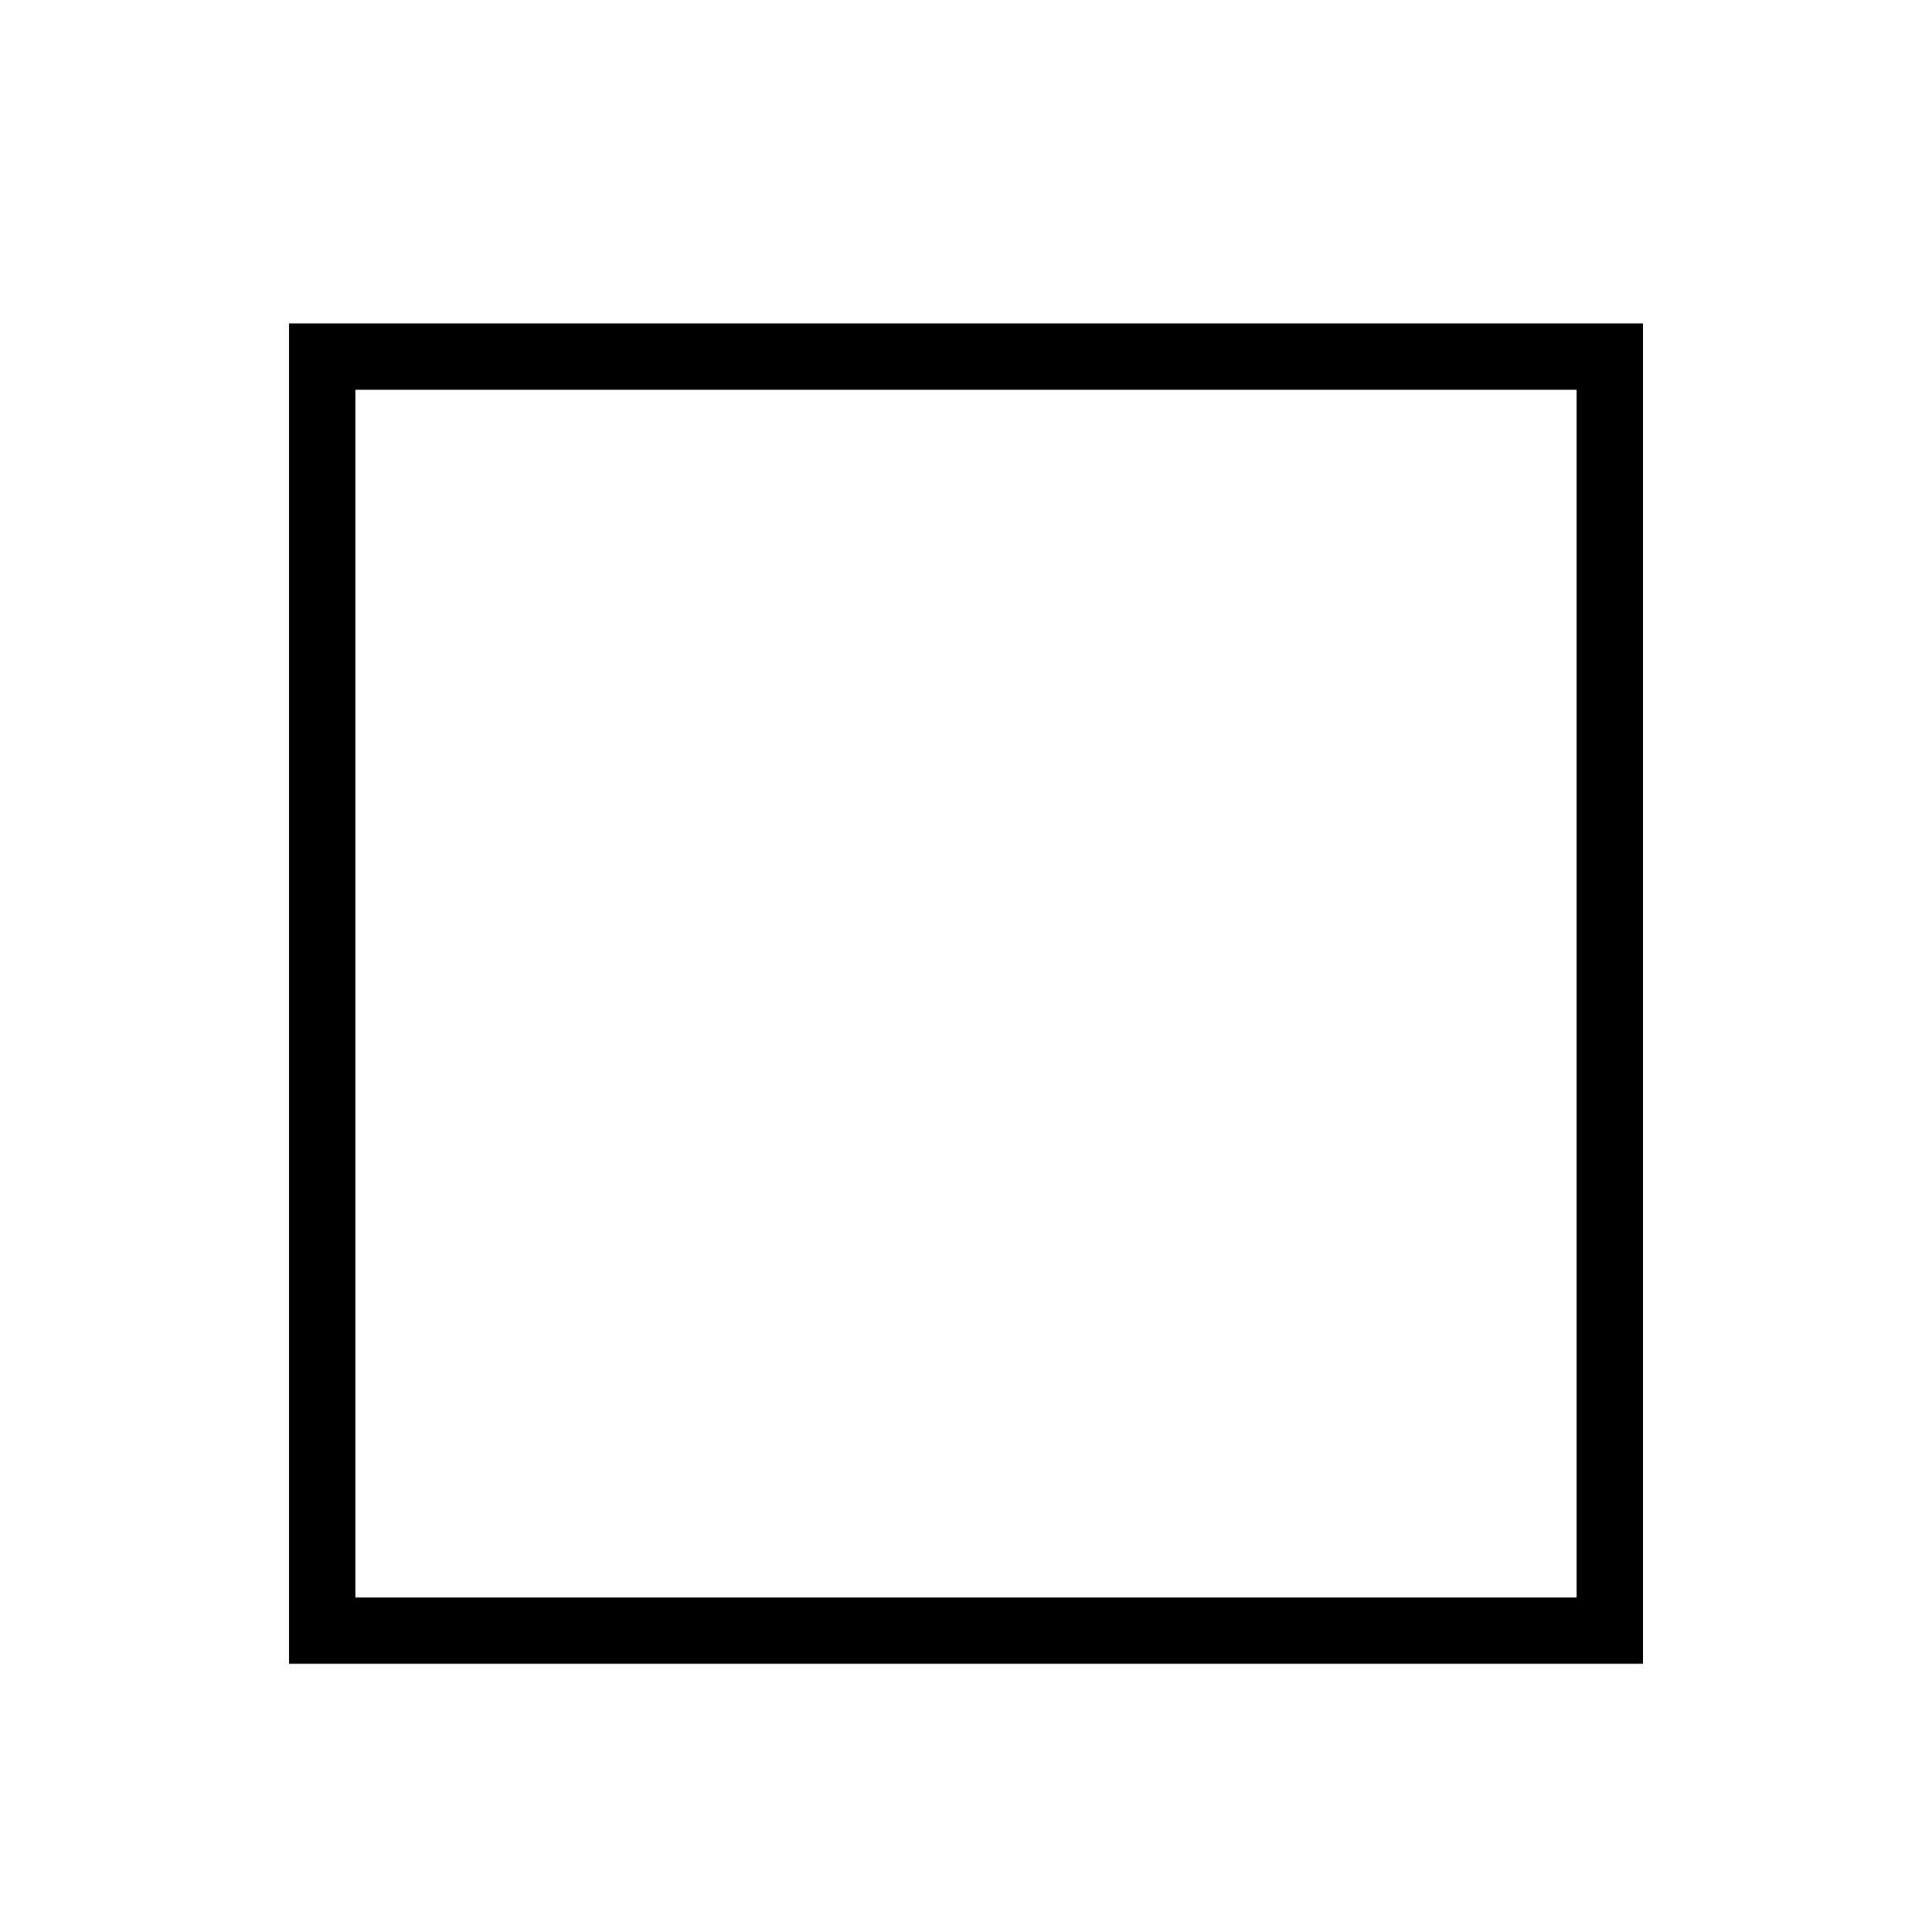 <?xml version="1.0" encoding="utf-8"?>
<!-- Generator: Adobe Illustrator 16.0.0, SVG Export Plug-In . SVG Version: 6.00 Build 0)  -->
<!DOCTYPE svg PUBLIC "-//W3C//DTD SVG 1.1//EN" "http://www.w3.org/Graphics/SVG/1.1/DTD/svg11.dtd">
<svg version="1.1"
	 id="svg2" xmlns:dc="http://purl.org/dc/elements/1.1/" xmlns:cc="http://creativecommons.org/ns#" xmlns:rdf="http://www.w3.org/1999/02/22-rdf-syntax-ns#" xmlns:svg="http://www.w3.org/2000/svg" xmlns:sodipodi="http://sodipodi.sourceforge.net/DTD/sodipodi-0.dtd" xmlns:inkscape="http://www.inkscape.org/namespaces/inkscape" inkscape:version="0.91 r13725" sodipodi:docname="container.svg"
	 xmlns="http://www.w3.org/2000/svg" xmlns:xlink="http://www.w3.org/1999/xlink" x="0px" y="0px" width="436.636px"
	 height="436.218px" viewBox="0 0 436.636 436.218" enable-background="new 0 0 436.636 436.218" xml:space="preserve">
<sodipodi:namedview  inkscape:pageopacity="0.0" inkscape:pageshadow="2" pagecolor="#ffffff" bordercolor="#666666" id="base" inkscape:cx="598.88886" inkscape:cy="97.815052" inkscape:zoom="1.4" borderopacity="1.0" fit-margin-left="10" fit-margin-top="10" showgrid="false" inkscape:window-width="2560" fit-margin-bottom="10" inkscape:window-y="0" inkscape:window-maximized="1" inkscape:current-layer="layer1" inkscape:window-height="1391" inkscape:document-units="px" inkscape:window-x="0" fit-margin-right="10">
	</sodipodi:namedview>
<rect x="72.818" y="80.609" fill="none" stroke="#000000" stroke-width="15" stroke-miterlimit="10" width="291" height="288"/>
</svg>
